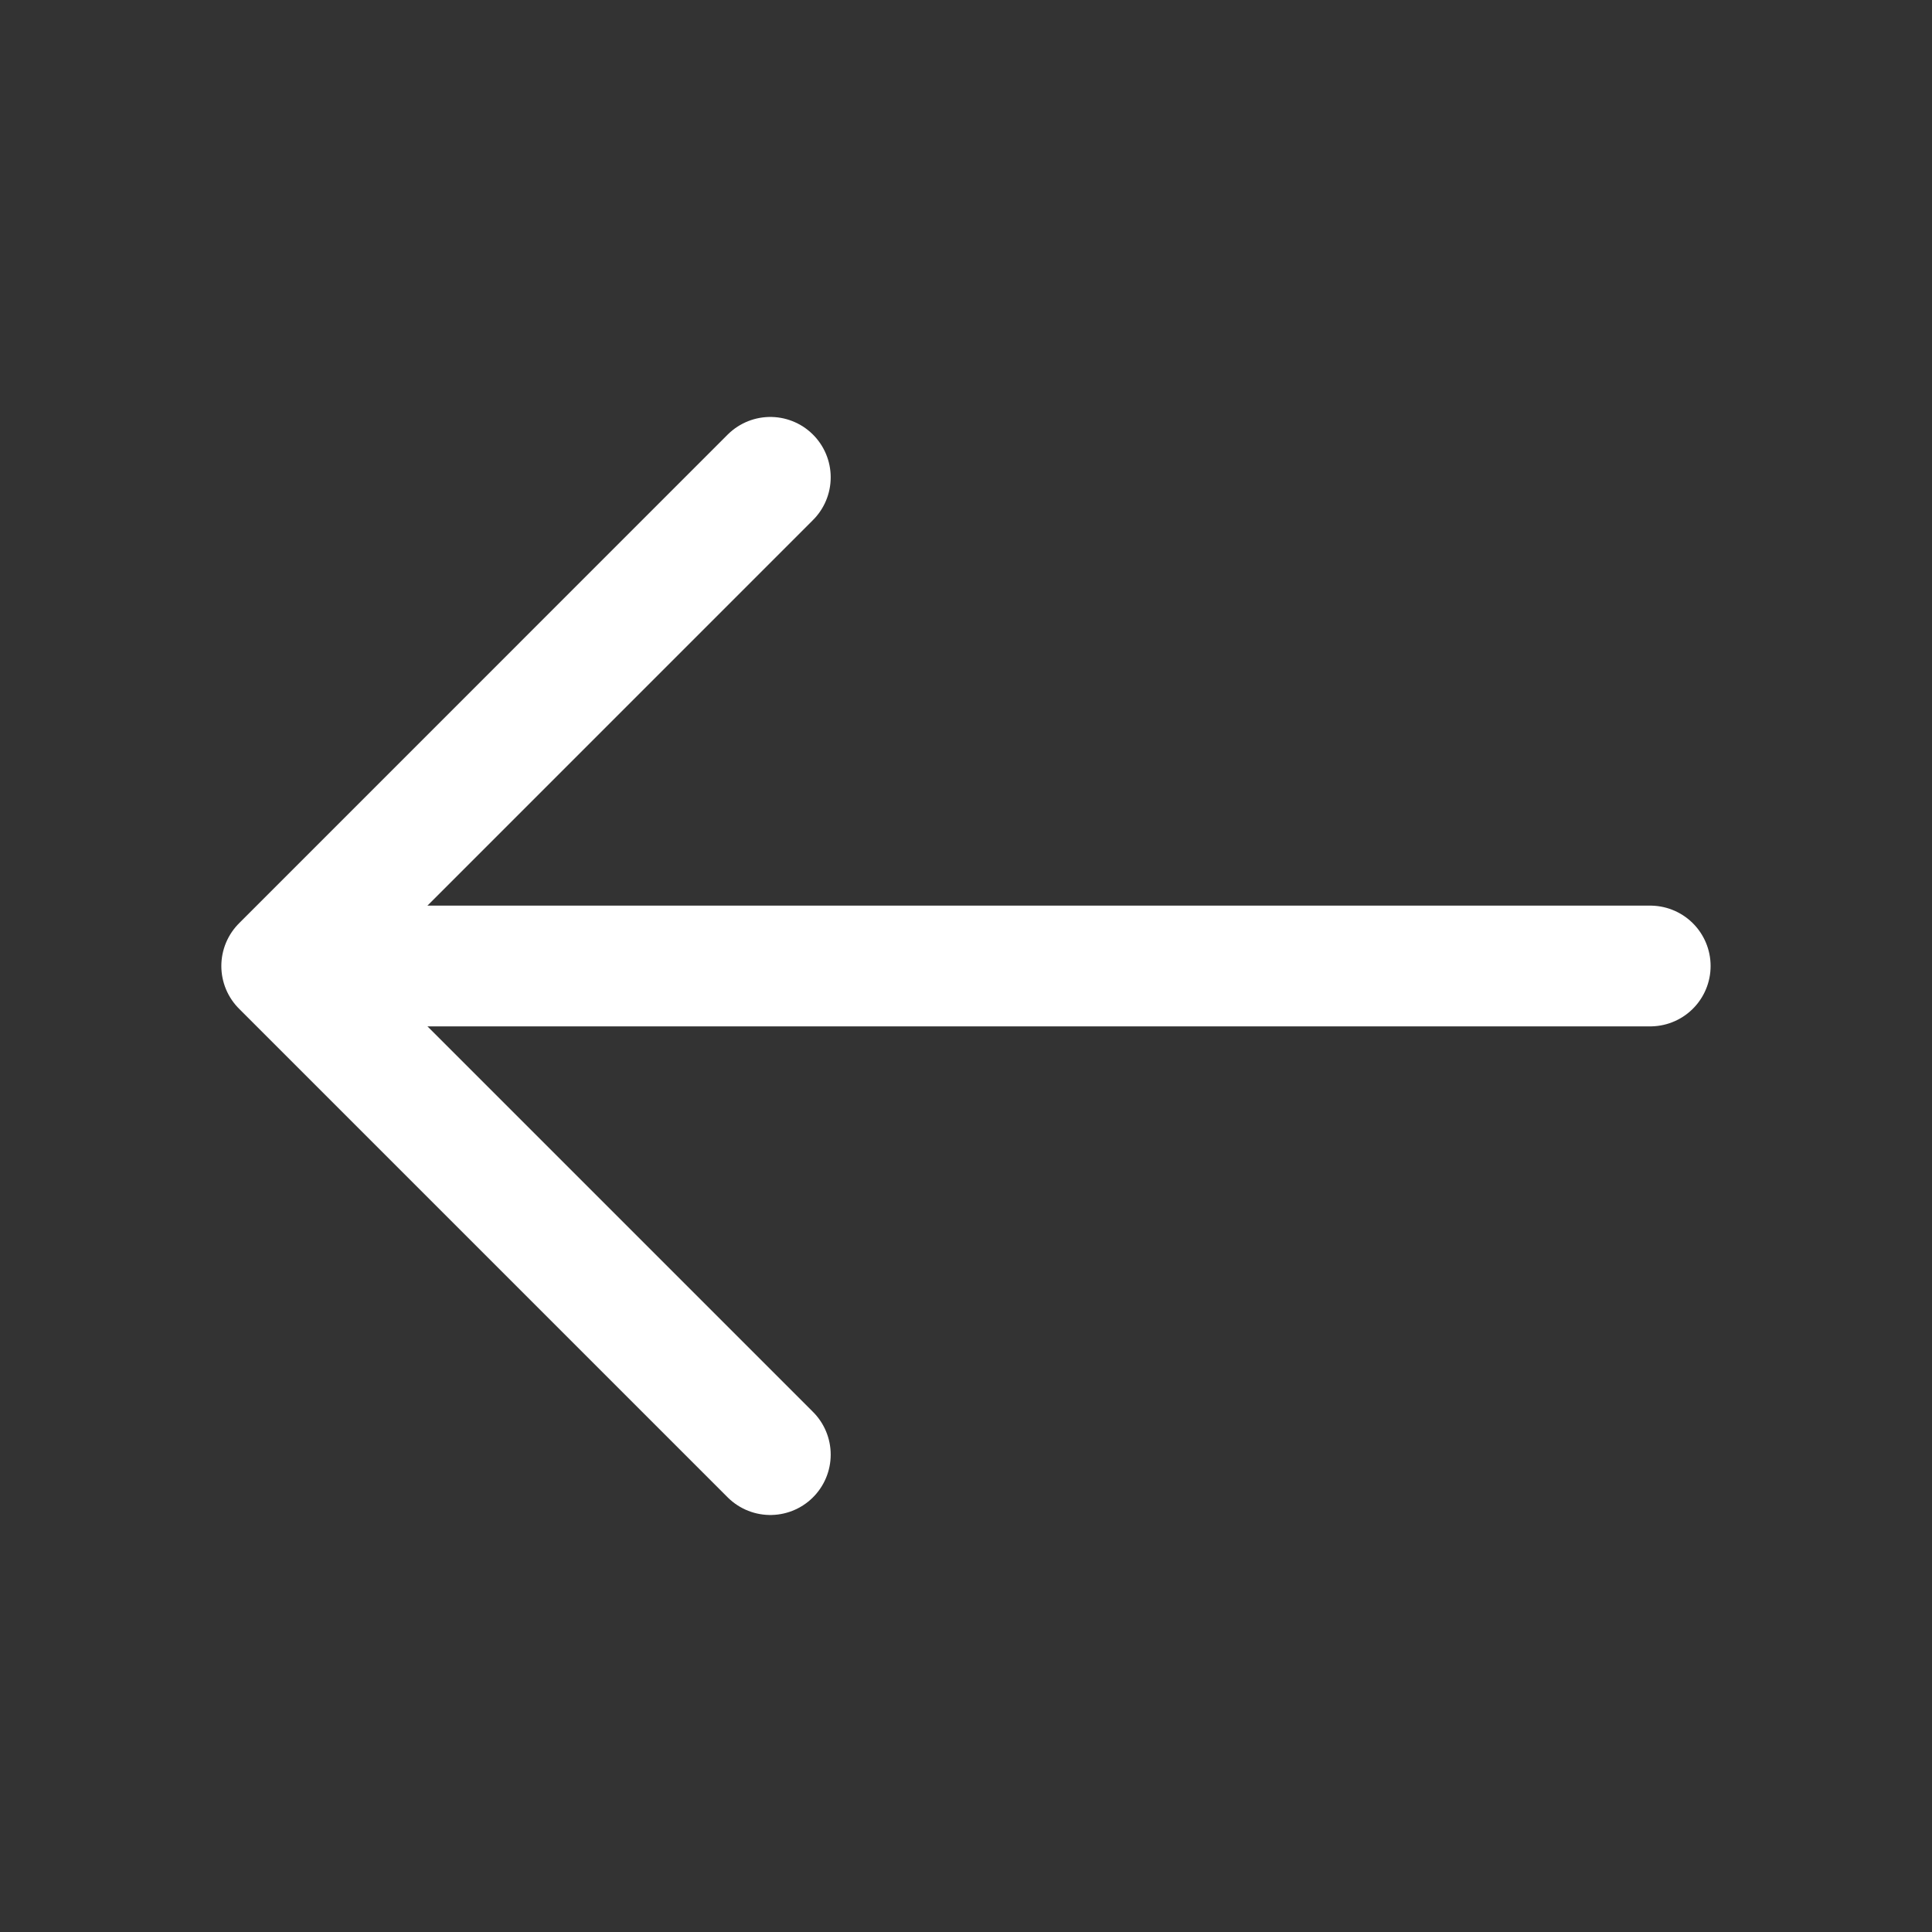 <svg width="32" height="32" viewBox="0 0 32 32" fill="none" xmlns="http://www.w3.org/2000/svg">
<rect x="0" y="0" width="32" height="32" fill="#333333" stroke="none"/>
<path d="M12.759 7.906L4.666 16L12.759 24.093" stroke="white" stroke-width="2" stroke-miterlimit="10" stroke-linecap="round" stroke-linejoin="round"/>
<path d="M27.333 16H4.893" stroke="white" stroke-width="2" stroke-miterlimit="10" stroke-linecap="round" stroke-linejoin="round"/>
</svg>
